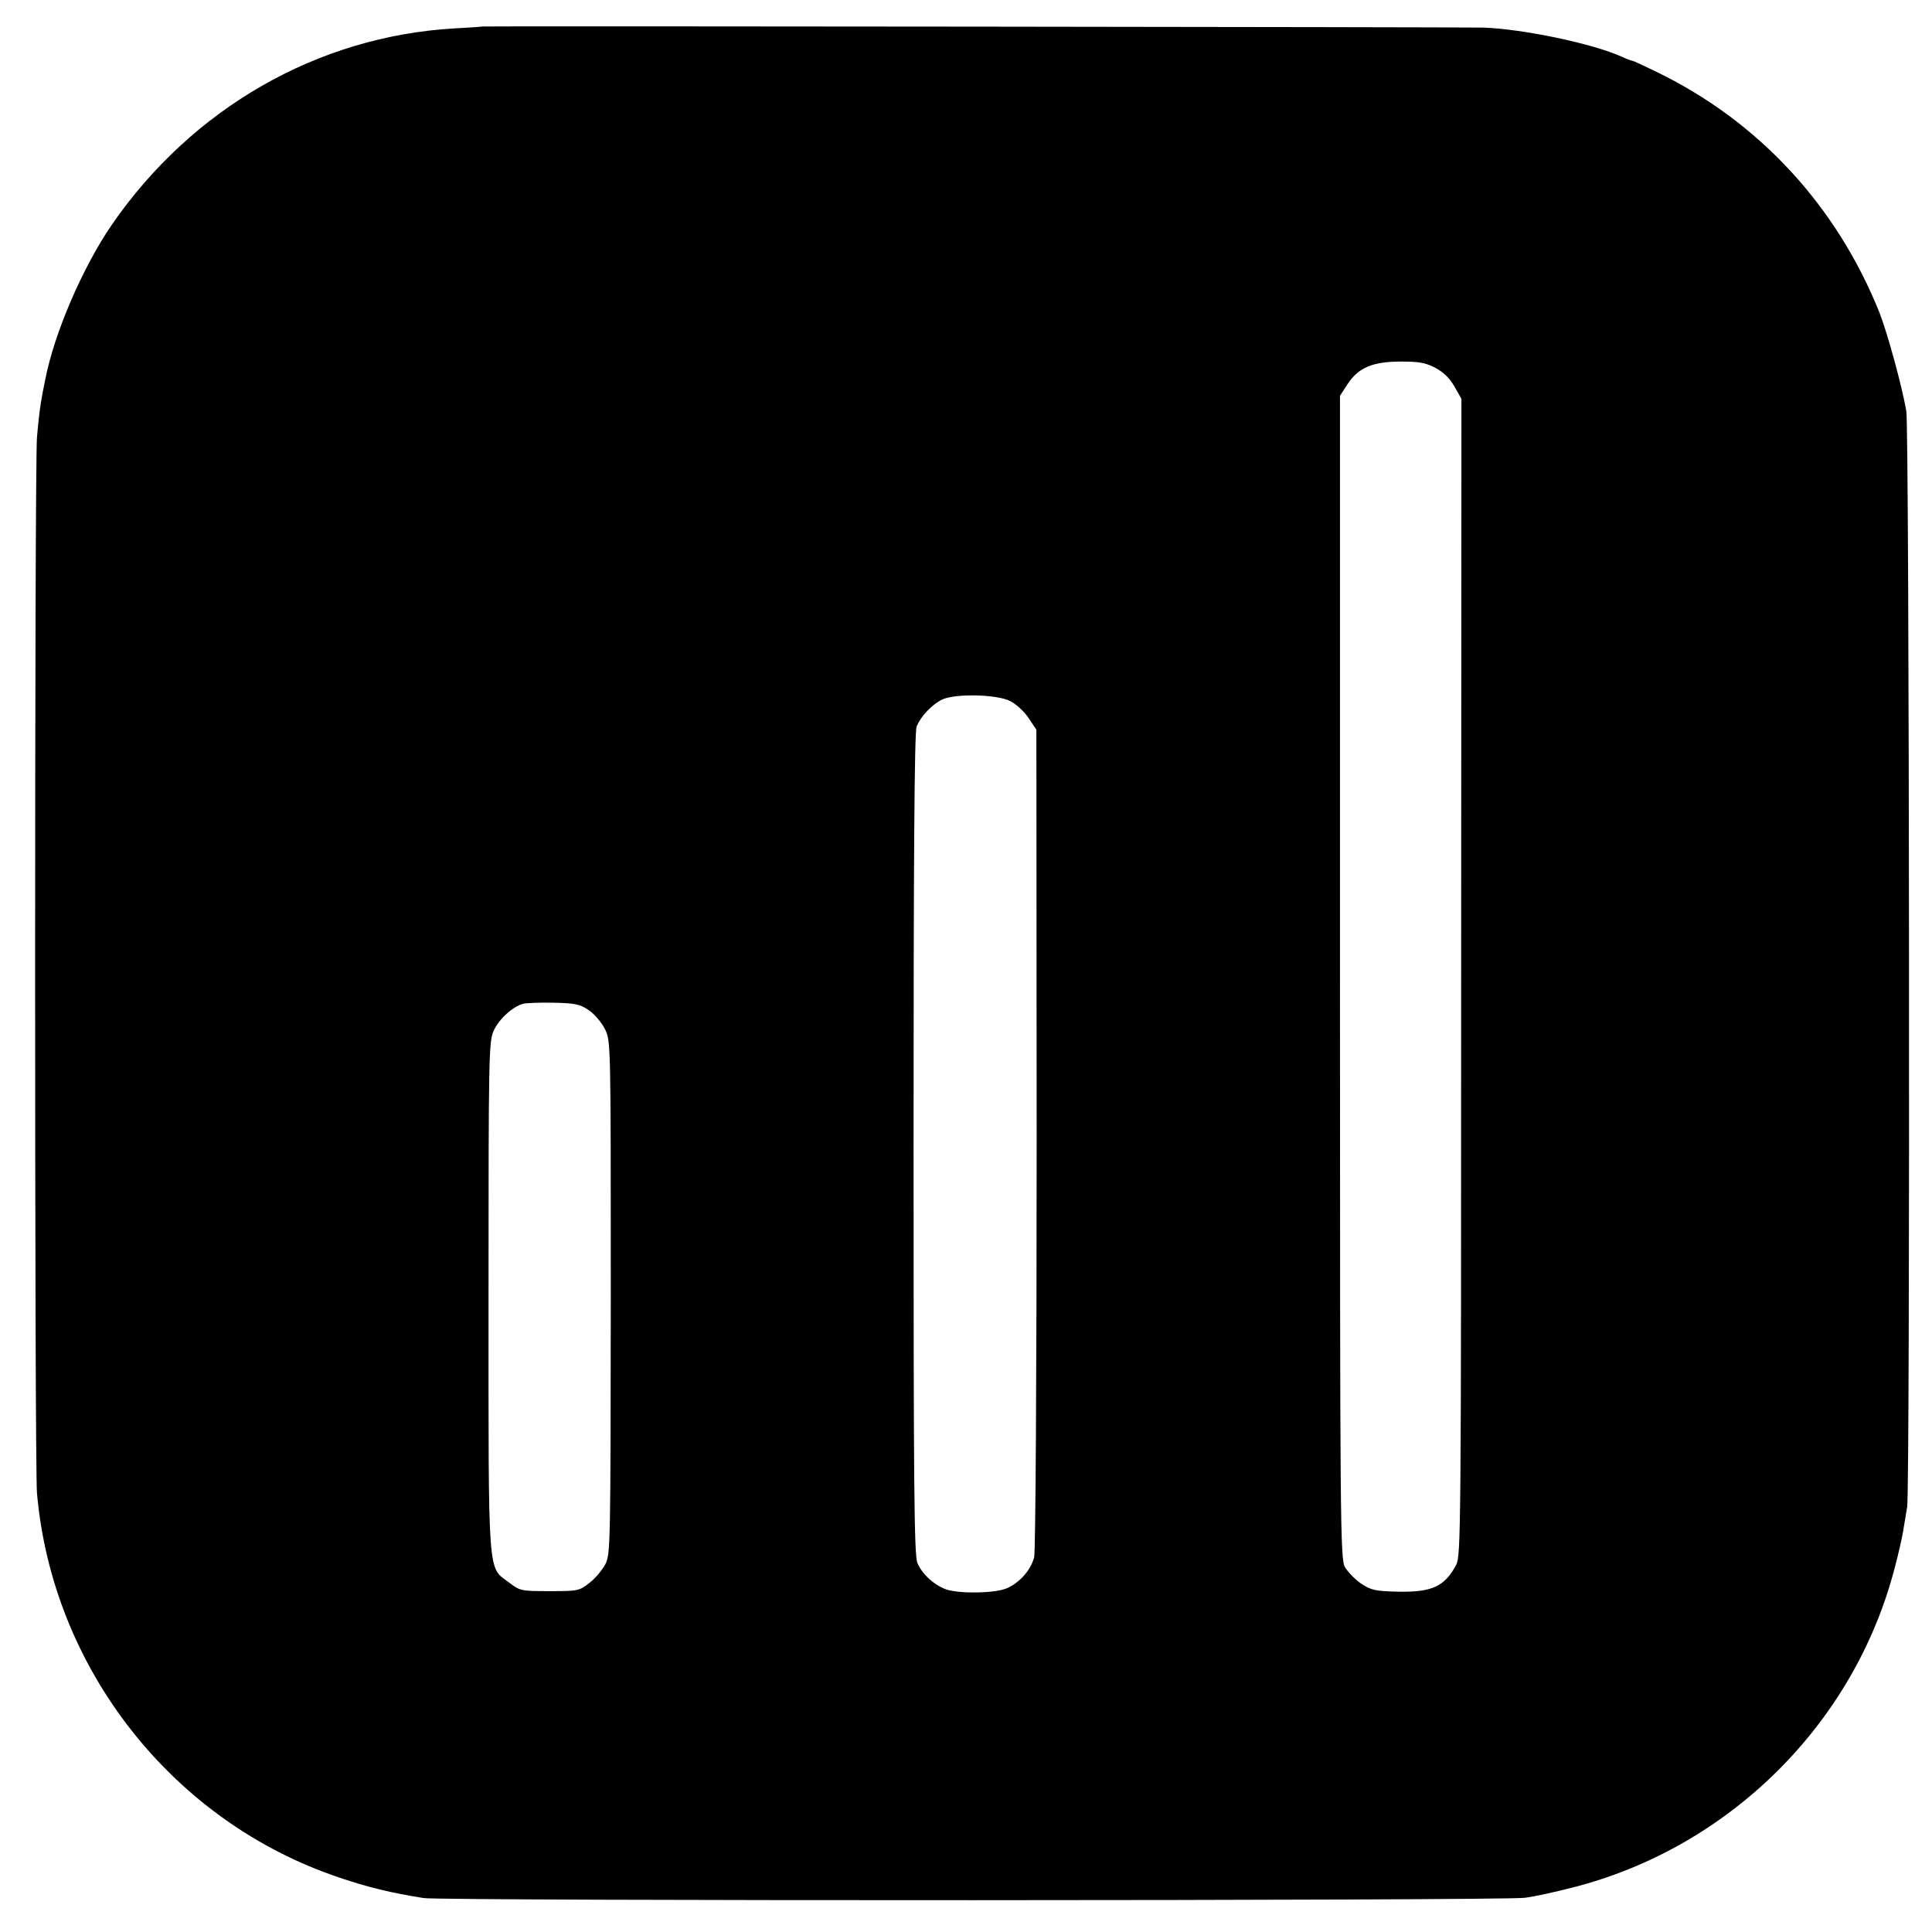<?xml version="1.0" standalone="no"?>
<!DOCTYPE svg PUBLIC "-//W3C//DTD SVG 20010904//EN"
 "http://www.w3.org/TR/2001/REC-SVG-20010904/DTD/svg10.dtd">
<svg version="1.0" xmlns="http://www.w3.org/2000/svg"
 width="700pt" height="700pt" viewBox="0 0 700 700"
 preserveAspectRatio="xMidYMid meet">
<g transform="translate(0,700) scale(0.1,-0.1)"
fill="#000000" stroke="none">
<path d="M1747 6904 c-1 -1 -47 -4 -102 -7 -495 -29 -948 -289 -1239 -710
-107 -156 -209 -393 -242 -562 -2 -11 -6 -31 -9 -45 -10 -53 -14 -85 -21 -164
-9 -103 -9 -3725 0 -3826 56 -637 492 -1191 1096 -1393 99 -34 190 -56 305
-74 68 -11 3914 -10 3990 1 33 4 110 21 172 37 568 144 1022 594 1168 1159 14
52 27 111 30 130 3 19 10 60 15 90 11 65 8 3903 -3 3970 -15 88 -67 278 -96
354 -156 391 -440 698 -814 878 -43 21 -80 38 -83 38 -3 0 -20 6 -37 14 -105
48 -359 101 -502 106 -65 2 -3626 6 -3628 4z m3454 -1237 c30 -16 52 -38 69
-68 l25 -44 -1 -2095 c0 -2019 -1 -2096 -18 -2130 -42 -78 -87 -99 -208 -97
-85 2 -99 5 -136 29 -23 16 -49 43 -59 60 -17 31 -18 140 -18 2139 l0 2105 28
43 c39 59 90 81 193 81 66 0 89 -4 125 -23z m-1541 -1207 c22 -11 52 -39 67
-62 l28 -42 1 -1480 c0 -863 -4 -1496 -9 -1518 -12 -47 -53 -93 -100 -113 -43
-18 -169 -20 -218 -4 -43 15 -88 55 -105 96 -12 27 -14 279 -14 1517 0 1025 3
1493 11 1513 14 37 57 82 94 99 49 22 198 18 245 -6z m-1527 -1120 c21 -14 47
-45 59 -69 21 -43 21 -45 21 -971 -1 -886 -1 -930 -19 -966 -11 -21 -36 -52
-57 -68 -38 -30 -42 -31 -145 -31 -103 0 -108 1 -146 30 -80 61 -76 -5 -76
1035 0 882 1 927 19 966 19 42 69 87 106 97 11 3 61 5 111 4 78 -2 95 -5 127
-27z"/>
</g>
</svg>
